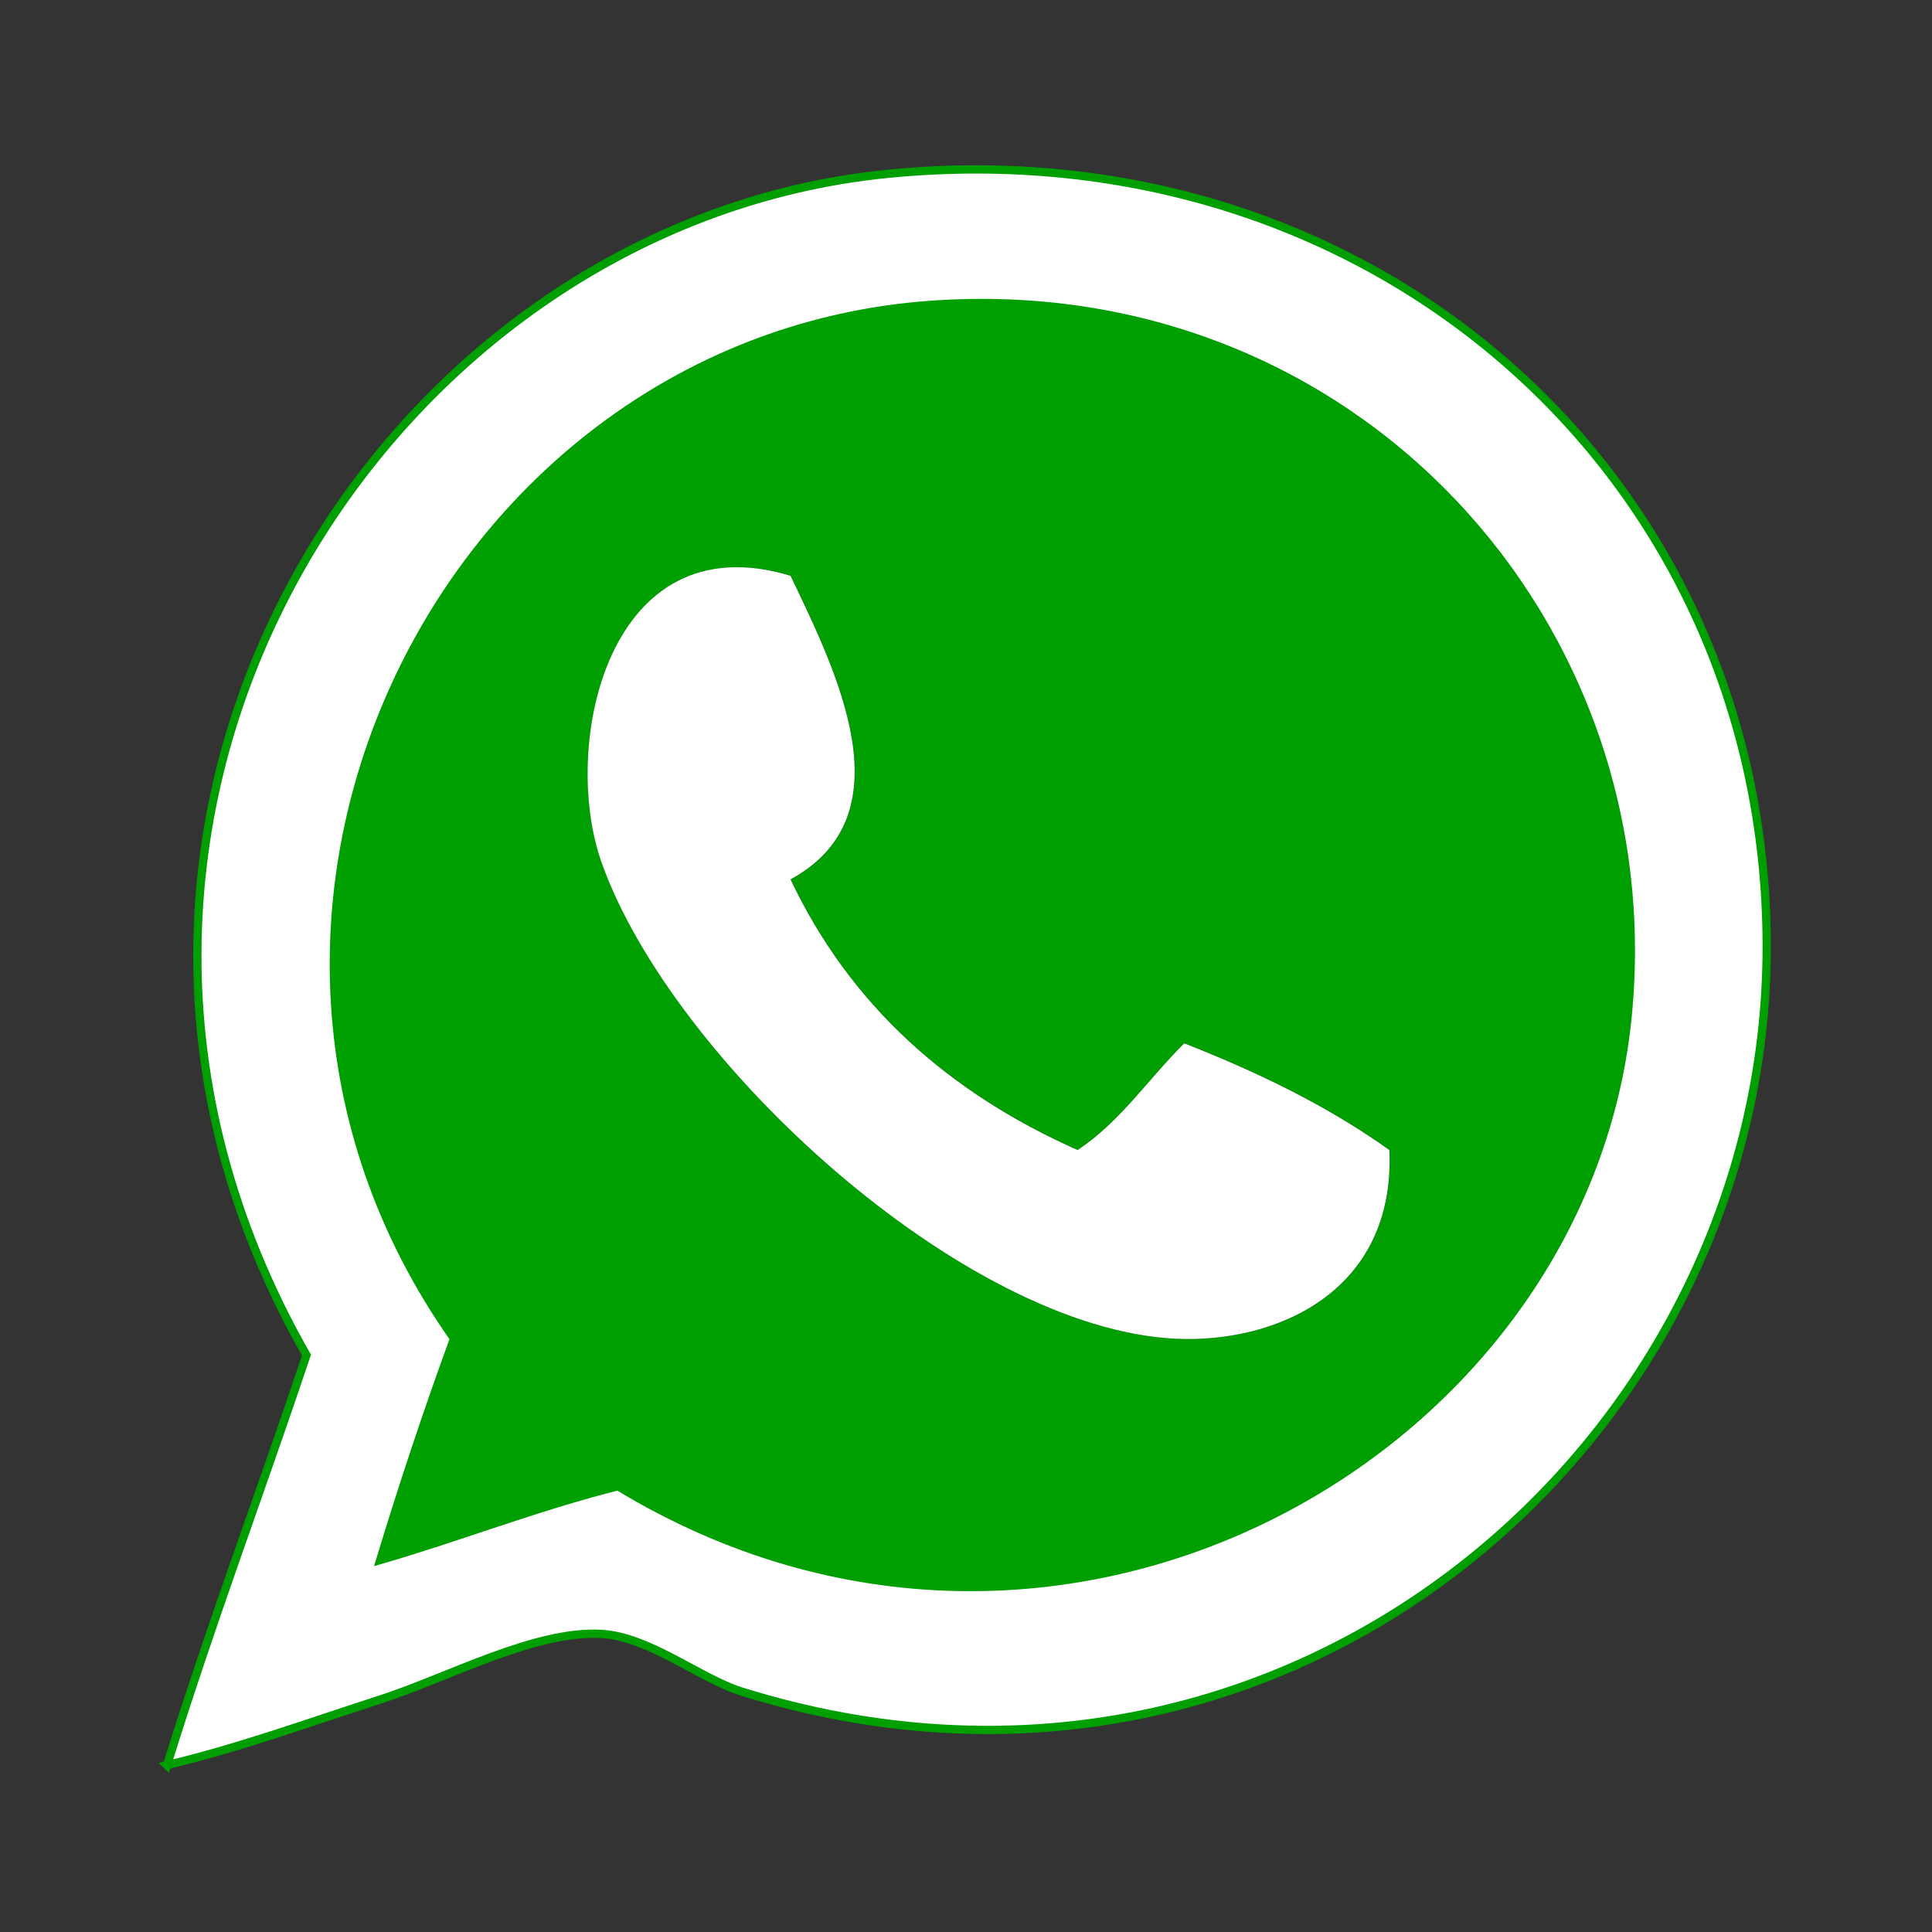 <?xml version="1.0" encoding="UTF-8" standalone="no"?>
<!-- Created with Inkscape (http://www.inkscape.org/) -->

<svg
   xmlns:dc="http://purl.org/dc/elements/1.1/"
   xmlns:cc="http://creativecommons.org/ns#"
   xmlns:rdf="http://www.w3.org/1999/02/22-rdf-syntax-ns#"
   xmlns:svg="http://www.w3.org/2000/svg"
   xmlns="http://www.w3.org/2000/svg"
   xmlns:sodipodi="http://sodipodi.sourceforge.net/DTD/sodipodi-0.dtd"
   xmlns:inkscape="http://www.inkscape.org/namespaces/inkscape"
   width="48"
   height="48"
   id="svg2"
   version="1.1"
   inkscape:version="0.91 r13725"
   viewBox="0 0 13.547 13.547"
   sodipodi:docname="whatsapp-desktop.svg">
  <rect x="0" y="0" width="13.547" height="13.547" fill="#333333" stroke="none"/>
  <defs
     id="defs4">
    <style
       id="style2464"
       type="text/css" />
    <style
       type="text/css"
       id="style2464-7" />
  </defs>
  <sodipodi:namedview
     id="base"
     pagecolor="#ffffff"
     bordercolor="#666666"
     borderopacity="1.0"
     inkscape:pageopacity="0"
     inkscape:pageshadow="2"
     inkscape:zoom="4.4501164"
     inkscape:cx="12.318365"
     inkscape:cy="8.2684615"
     inkscape:document-units="px"
     inkscape:current-layer="layer1"
     showgrid="false"
     inkscape:showpageshadow="false"
     borderlayer="true"
     units="px"
     fit-margin-top="0"
     fit-margin-left="0"
     fit-margin-right="0"
     fit-margin-bottom="0"
     showguides="true"
     inkscape:window-width="1920"
     inkscape:window-height="993"
     inkscape:window-x="-4"
     inkscape:window-y="32"
     inkscape:window-maximized="1">
    <sodipodi:guide
       position="-6.6748425e-06,48"
       orientation="48,0"
       id="guide4120" />
    <sodipodi:guide
       position="-6.6748425e-06,2.2810037e-05"
       orientation="0,48"
       id="guide4122" />
    <sodipodi:guide
       position="48,2.2810037e-05"
       orientation="-48,0"
       id="guide4124" />
    <sodipodi:guide
       position="48,48"
       orientation="0,-48"
       id="guide4126" />
    <sodipodi:guide
       position="4,44"
       orientation="40,0"
       id="guide4138" />
    <sodipodi:guide
       position="4,4"
       orientation="0,40"
       id="guide4140" />
    <sodipodi:guide
       position="44,4"
       orientation="-40,0"
       id="guide4142" />
    <sodipodi:guide
       position="44,44"
       orientation="0,-40"
       id="guide4144" />
    <sodipodi:guide
       position="7,48"
       orientation="40,0"
       id="guide4148" />
    <sodipodi:guide
       position="7,8"
       orientation="0,34"
       id="guide4150" />
    <sodipodi:guide
       position="41,8"
       orientation="-40,0"
       id="guide4152" />
    <sodipodi:guide
       position="41,48"
       orientation="0,-34"
       id="guide4154" />
    <sodipodi:guide
       position="15,33"
       orientation="18,0"
       id="guide4158" />
    <sodipodi:guide
       position="15,15"
       orientation="0,18"
       id="guide4160" />
    <sodipodi:guide
       position="33,15"
       orientation="-18,0"
       id="guide4162" />
    <sodipodi:guide
       position="33,33"
       orientation="0,-18"
       id="guide4164" />
    <sodipodi:guide
       position="2,44"
       orientation="40,0"
       id="guide3279" />
    <sodipodi:guide
       position="2,4"
       orientation="0,44"
       id="guide3281" />
    <sodipodi:guide
       position="46,4"
       orientation="-40,0"
       id="guide3283" />
    <sodipodi:guide
       position="46,44"
       orientation="0,-44"
       id="guide3285" />
  </sodipodi:namedview>
  <g
     inkscape:label="Capa 1"
     inkscape:groupmode="layer"
     id="layer1"
     transform="translate(38.119,-397.845)">
    <path
       style="fill:#000000;fill-opacity:0;stroke:none"
       d="m -31.949,402.548 c -0.926,0 -1.914,1.436 -1.937,2.292 0,1.28 1.038,2.318 2.318,2.318 0.554,-9e-4 1.09,-0.201 1.509,-0.563 0.007,-0.005 0.013,-0.011 0.02,-0.017 0.234,-0.194 0.369,-0.482 0.369,-0.785 5.5e-5,-0.565 -0.458,-1.022 -1.022,-1.022 -0.107,4.3e-4 -0.213,0.018 -0.315,0.051 l -0.002,-0.003 c -0.1,0.035 -0.206,0.053 -0.312,0.053 -0.533,-3e-5 -0.965,-0.432 -0.965,-0.965 0.274,-1.023 0.613,-0.704 0.622,-1.073 0,-0.158 -0.128,-0.286 -0.286,-0.286 z m 0.235,3.245 c -4e-6,0.058 0.005,0.116 0.015,0.174 -0.01,-0.057 -0.015,-0.116 -0.015,-0.174 z m 0.289,0.712 c 0.048,0.049 0.1,0.093 0.156,0.131 0.085,0.058 0.177,0.103 0.275,0.133 0.061,0.019 0.123,0.032 0.187,0.038 -0.063,-0.007 -0.126,-0.02 -0.187,-0.038 -0.098,-0.03 -0.191,-0.075 -0.275,-0.133 -0.056,-0.038 -0.109,-0.083 -0.156,-0.131 z m 0.947,0.286 c -0.007,0.002 -0.015,0.004 -0.023,0.005 0.008,-0.002 0.015,-0.004 0.023,-0.005 z m -0.09,0.015 c -0.013,0.002 -0.026,0.004 -0.04,0.005 0.013,-9e-4 0.026,-0.003 0.04,-0.005 z"
       id="circle4229"
       inkscape:connector-curvature="0"
       sodipodi:nodetypes="ccccccccccccccccccccccccccccc" />
    <path
       style="clip-rule:evenodd;fill:#ffffff;fill-rule:evenodd;stroke:#009f01;stroke-width:0.058;stroke-opacity:1"
       inkscape:connector-curvature="0"
       id="path7"
       d="m -36.948,410.223 c 0.304,-0.981 0.656,-1.914 0.978,-2.876 -2.134,-3.733 0.507,-7.935 4.084,-8.284 3.378,-0.33 6.147,2.096 6.155,5.407 0.009,3.494 -3.38,6.427 -7.191,5.235 -0.287,-0.09 -0.643,-0.383 -0.978,-0.403 -0.468,-0.028 -1.081,0.308 -1.553,0.46 -0.518,0.167 -0.968,0.333 -1.496,0.46 z m 3.164,-1.956 c 3.078,1.868 6.763,-0.227 7.076,-3.279 0.283,-2.763 -1.923,-5.221 -4.89,-5.005 -3.387,0.247 -5.422,4.29 -3.337,7.248 -0.185,0.506 -0.357,1.023 -0.518,1.553 0.565,-0.164 1.086,-0.371 1.668,-0.518 z" />
    <path
       style="clip-rule:evenodd;fill:#009f01;fill-rule:evenodd;stroke:none;stroke-width:0.058"
       inkscape:connector-curvature="0"
       id="path9"
       d="m -35.452,408.785 c 0.16,-0.53 0.333,-1.047 0.518,-1.553 -2.085,-2.959 -0.05,-7.002 3.337,-7.248 2.967,-0.216 5.173,2.242 4.89,5.005 -0.313,3.052 -3.998,5.147 -7.076,3.279 -0.582,0.146 -1.103,0.354 -1.668,0.518 z m 1.553,-4.89 c 0.494,1.388 2.539,3.268 4.027,3.337 0.705,0.033 1.539,-0.333 1.496,-1.323 -0.425,-0.304 -0.914,-0.543 -1.438,-0.748 -0.251,0.248 -0.448,0.549 -0.748,0.748 -0.902,-0.402 -1.595,-1.013 -2.013,-1.898 0.825,-0.45 0.324,-1.451 0,-2.129 -1.279,-0.385 -1.616,1.19 -1.323,2.013 z" />
    <path
       style="clip-rule:evenodd;fill:#ffffff;fill-rule:evenodd;stroke:none;stroke-width:0.058"
       inkscape:connector-curvature="0"
       id="path11"
       d="m -32.576,401.882 c 0.324,0.677 0.825,1.679 0,2.129 0.419,0.885 1.111,1.497 2.013,1.898 0.3,-0.198 0.497,-0.5 0.748,-0.748 0.524,0.205 1.013,0.444 1.438,0.748 0.044,0.99 -0.79,1.356 -1.496,1.323 -1.488,-0.069 -3.533,-1.948 -4.027,-3.337 -0.293,-0.824 0.044,-2.399 1.323,-2.013 z" />
  </g>
</svg>
